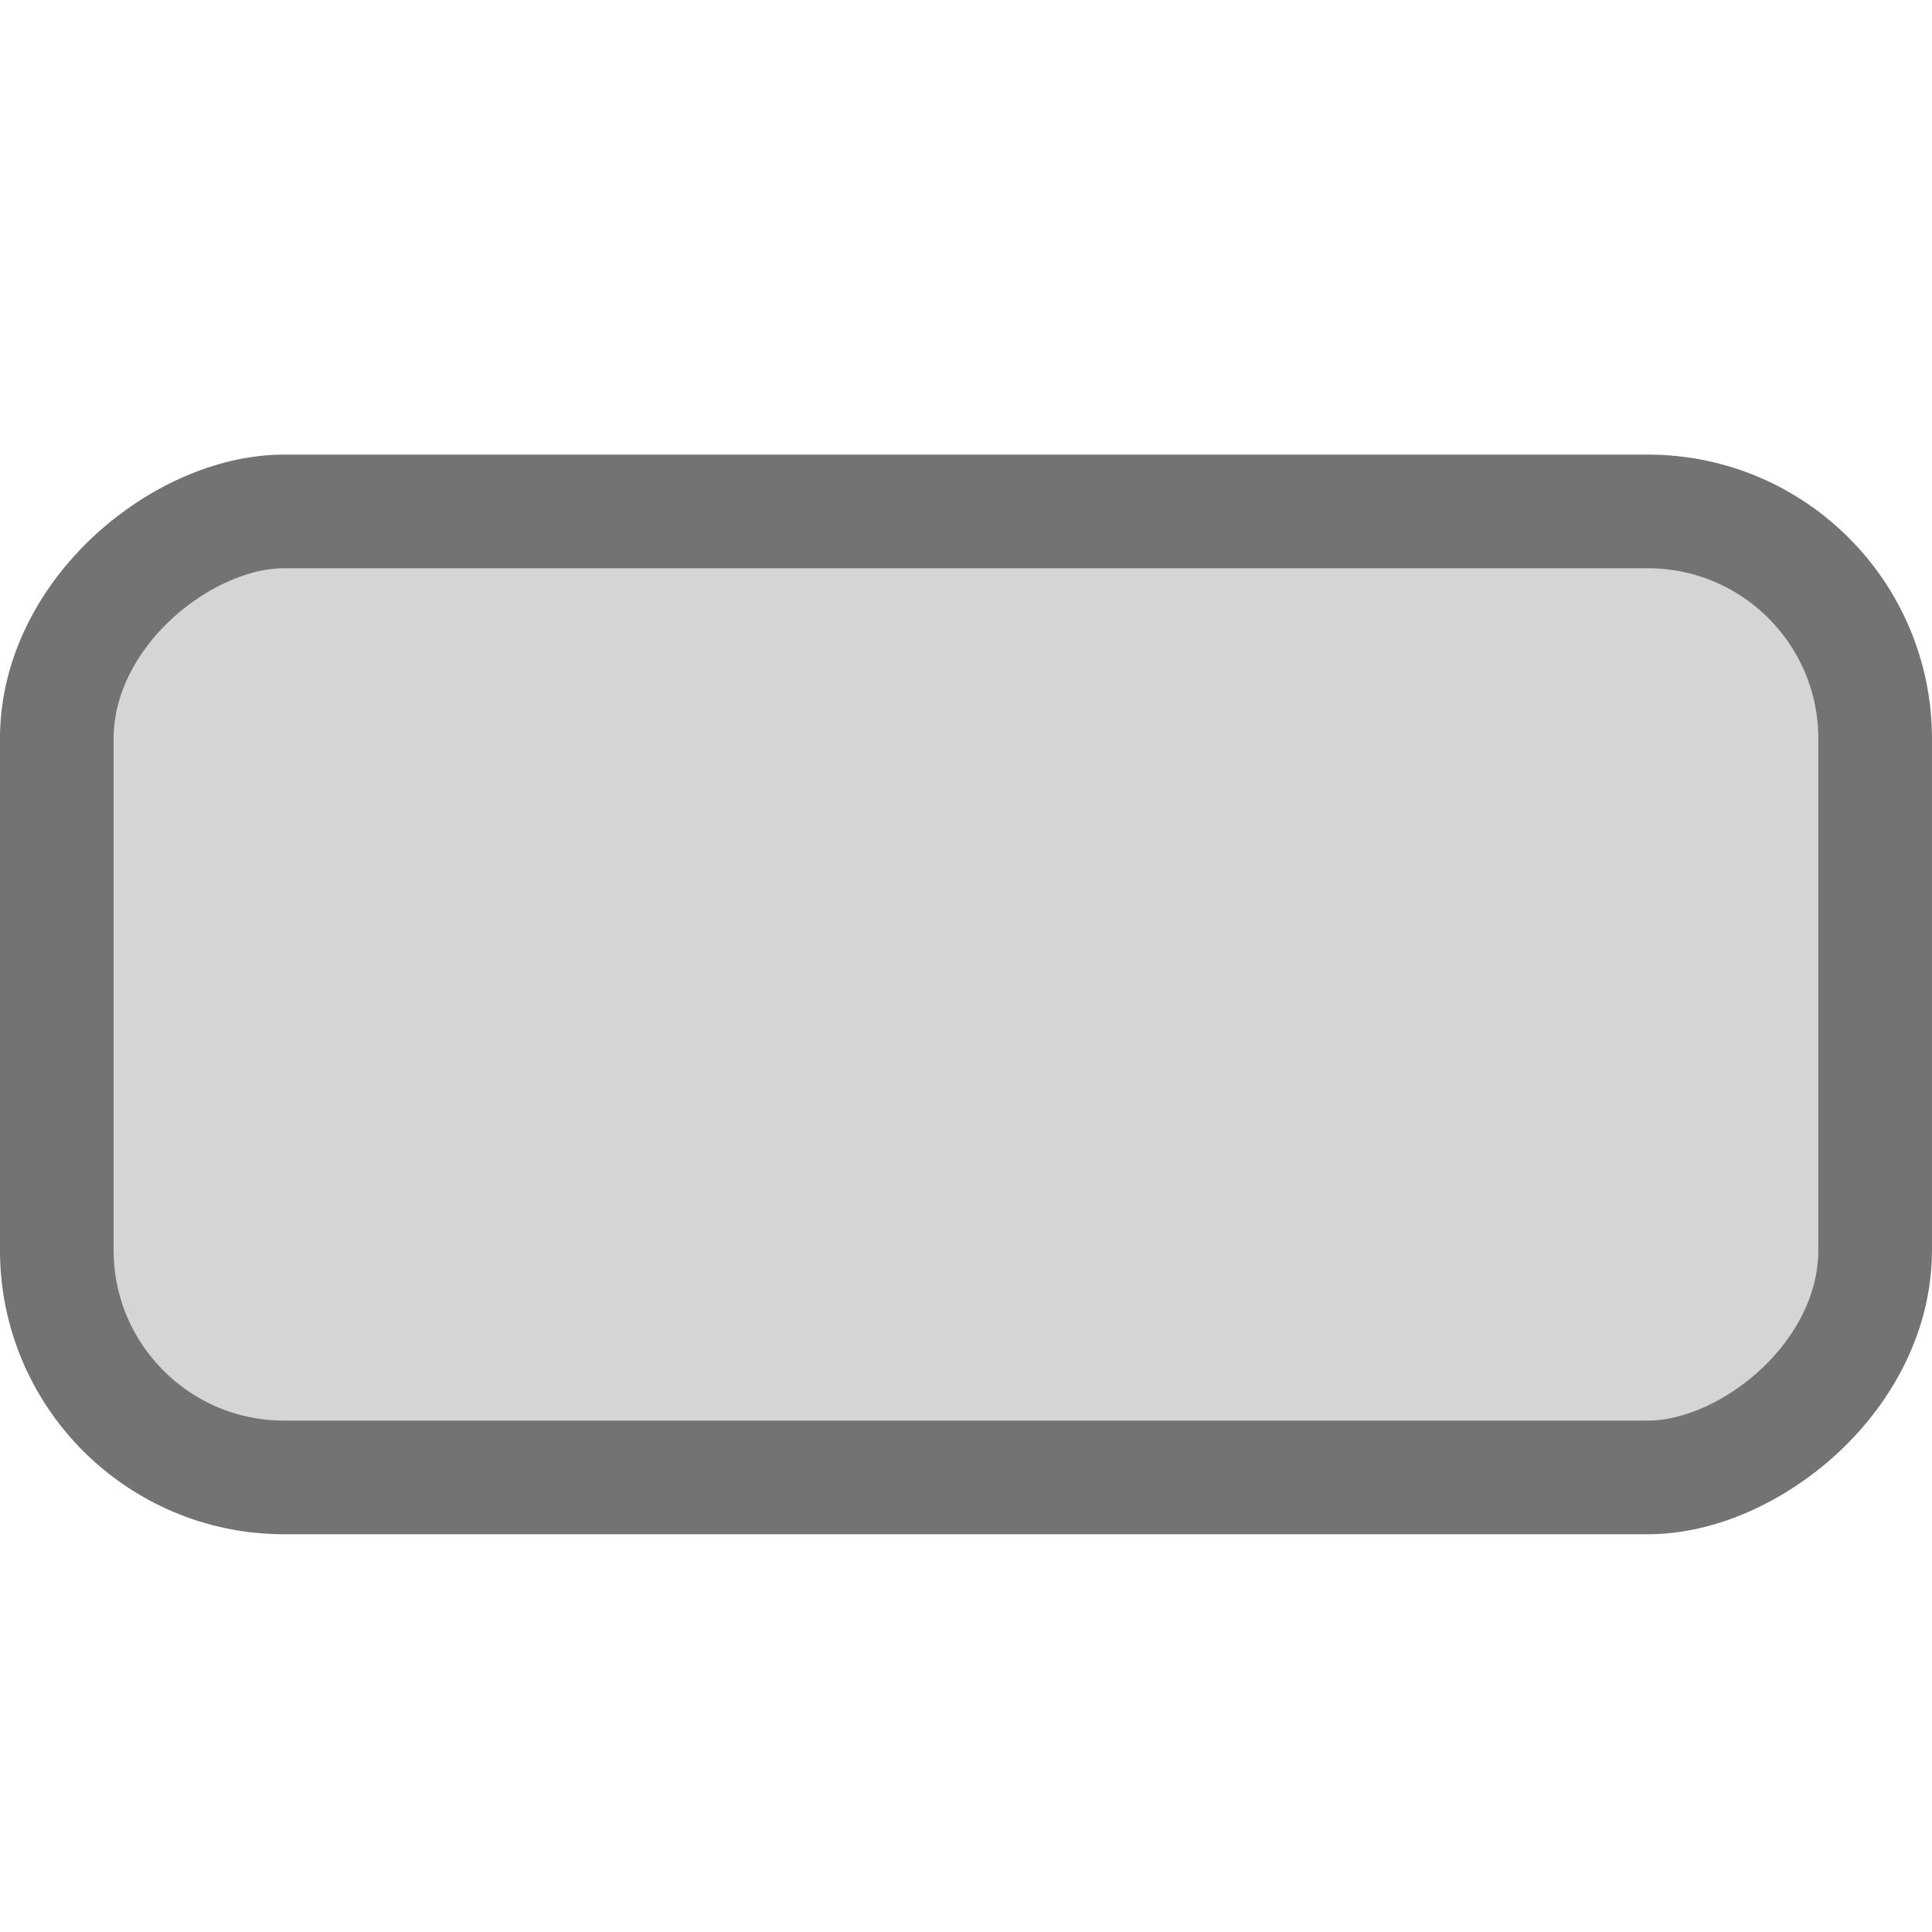 <?xml version="1.0" encoding="UTF-8"?>
<svg width="28px" height="28px" viewBox="0 0 28 28" version="1.1" xmlns="http://www.w3.org/2000/svg" xmlns:xlink="http://www.w3.org/1999/xlink">
    <title>编组 2备份</title>
    <g id="页面-1" stroke="none" stroke-width="1" fill="none" fill-rule="evenodd">
        <g id="画板" transform="translate(-1078, -1100)">
            <g id="编组-2备份" transform="translate(1078, 1100)">
                <g id="编组-4" transform="translate(14, 14) rotate(90) translate(-14, -14)">
                    <rect id="矩形" fill-opacity="0" fill="#D8D8D8" x="0" y="0" width="28" height="28"></rect>
                    <rect id="矩形" stroke="#737373" stroke-width="1.647" fill-opacity="0.3" fill="#737373" x="7.412" y="0.824" width="14" height="26.353" rx="3.294"></rect>
                </g>
            </g>
        </g>
    </g>
</svg>